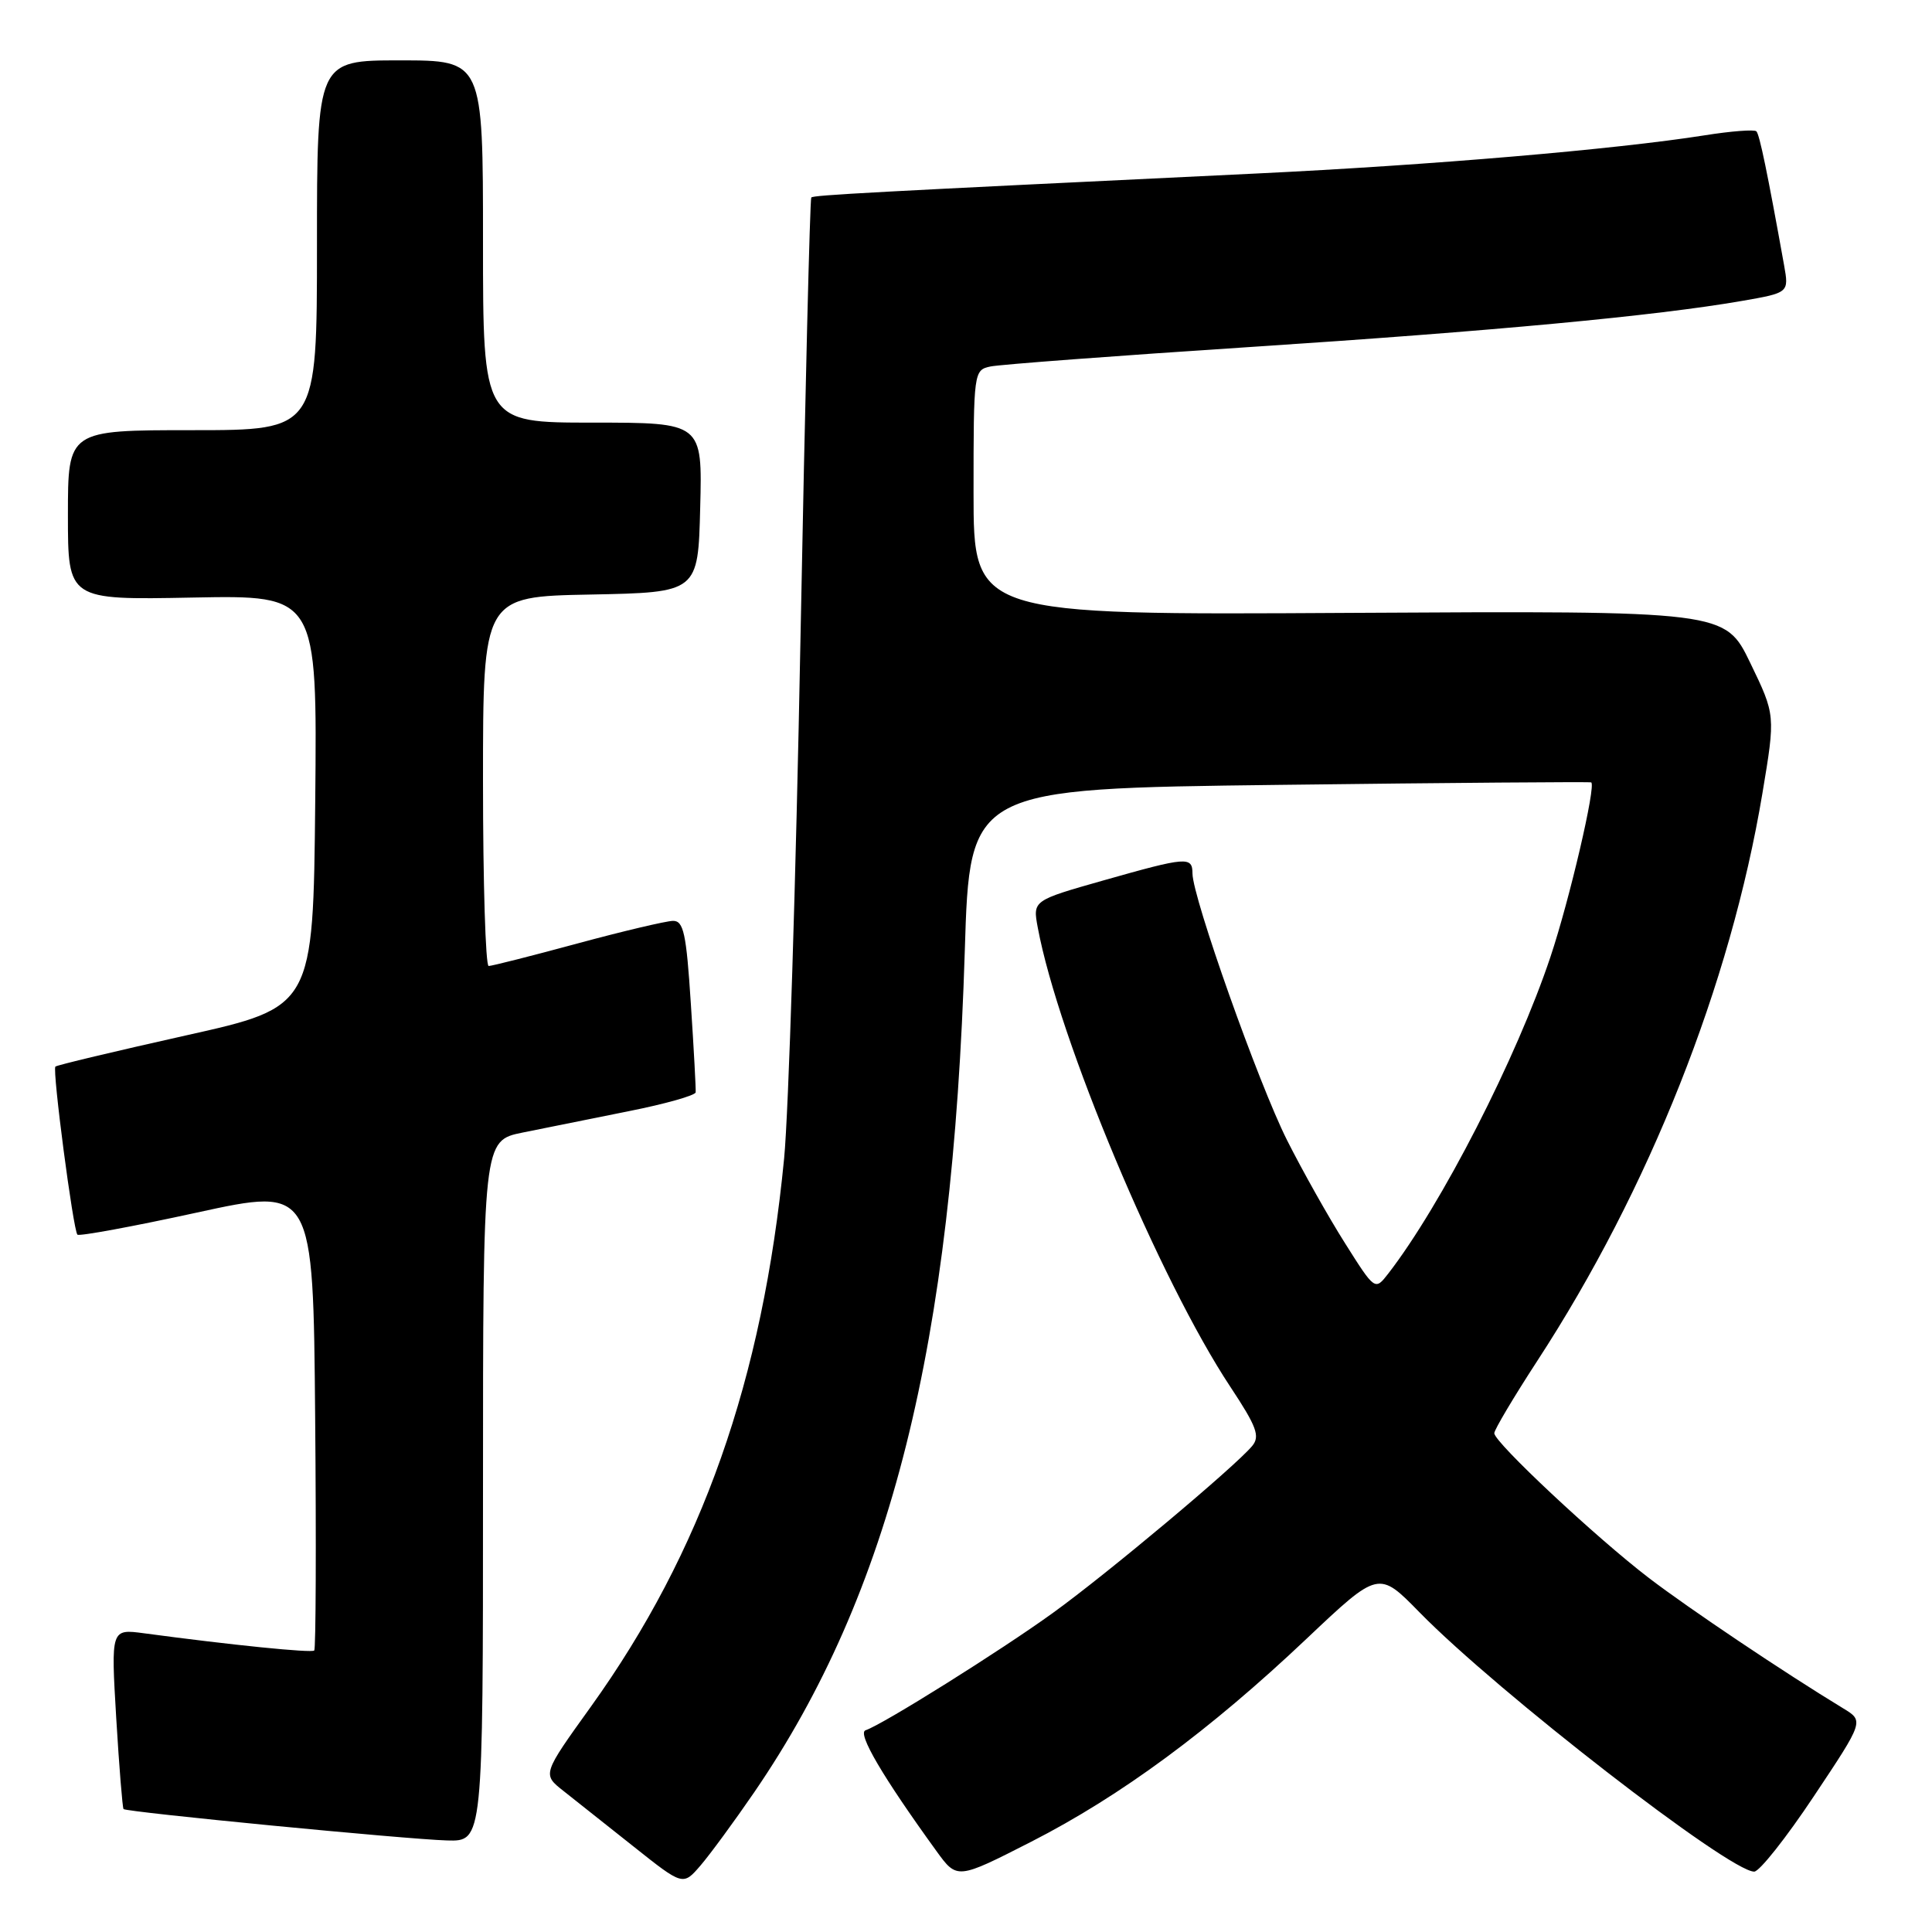<?xml version="1.0" encoding="UTF-8" standalone="no"?>
<!DOCTYPE svg PUBLIC "-//W3C//DTD SVG 1.1//EN" "http://www.w3.org/Graphics/SVG/1.1/DTD/svg11.dtd" >
<svg xmlns="http://www.w3.org/2000/svg" xmlns:xlink="http://www.w3.org/1999/xlink" version="1.1" viewBox="0 0 256 256">
 <g >
 <path fill="currentColor"
d=" M 99.93 237.50 C 118.05 211.04 126.22 178.38 127.84 126.00 C 128.50 104.50 128.50 104.50 169.50 104.00 C 192.05 103.72 210.65 103.58 210.84 103.67 C 211.52 104.02 207.97 119.24 205.45 126.77 C 200.97 140.19 190.98 159.68 183.95 168.76 C 182.19 171.02 182.19 171.02 178.22 164.73 C 176.03 161.27 172.58 155.13 170.54 151.08 C 166.78 143.61 158.04 118.96 158.01 115.75 C 158.00 113.46 157.28 113.52 146.21 116.66 C 136.84 119.32 136.84 119.32 137.51 122.91 C 140.25 137.63 153.69 169.67 163.04 183.78 C 166.52 189.04 166.99 190.31 165.92 191.60 C 163.65 194.33 146.71 208.53 139.50 213.73 C 132.55 218.75 116.97 228.51 114.69 229.27 C 113.56 229.65 116.96 235.44 124.08 245.27 C 126.82 249.05 126.82 249.05 136.66 244.03 C 148.50 237.98 160.28 229.30 173.13 217.14 C 182.68 208.11 182.68 208.11 188.09 213.64 C 198.45 224.22 229.14 248.00 232.44 248.00 C 233.13 248.00 236.69 243.51 240.34 238.02 C 246.99 228.04 246.99 228.04 244.24 226.37 C 236.34 221.57 223.80 213.15 218.50 209.10 C 211.44 203.70 198.00 191.11 198.00 189.91 C 198.00 189.45 200.57 185.13 203.70 180.32 C 218.53 157.57 229.30 130.43 233.53 105.11 C 235.26 94.75 235.26 94.75 231.92 87.84 C 228.58 80.93 228.58 80.93 178.79 81.21 C 129.00 81.50 129.00 81.50 129.00 65.27 C 129.00 49.24 129.03 49.03 131.25 48.56 C 132.49 48.30 147.90 47.14 165.50 45.99 C 197.90 43.87 219.35 41.86 230.78 39.88 C 237.05 38.79 237.05 38.79 236.40 35.14 C 234.20 22.90 233.15 17.82 232.73 17.40 C 232.47 17.14 229.38 17.37 225.88 17.93 C 214.02 19.80 189.62 21.88 166.50 22.99 C 114.87 25.47 107.81 25.85 107.50 26.17 C 107.32 26.35 106.68 52.60 106.07 84.50 C 105.47 116.40 104.49 147.45 103.90 153.50 C 101.04 182.88 93.01 205.64 78.29 226.15 C 71.86 235.10 71.86 235.10 74.65 237.30 C 76.19 238.51 80.38 241.84 83.97 244.69 C 90.50 249.88 90.50 249.88 92.82 247.19 C 94.09 245.71 97.29 241.35 99.93 237.50 Z  M 64.00 197.57 C 64.00 151.14 64.00 151.14 69.25 150.07 C 72.14 149.48 78.46 148.21 83.30 147.24 C 88.14 146.28 92.13 145.15 92.18 144.74 C 92.22 144.32 91.94 139.04 91.54 132.99 C 90.94 123.67 90.58 122.00 89.17 122.02 C 88.25 122.04 82.55 123.38 76.50 125.02 C 70.45 126.66 65.16 128.00 64.75 128.00 C 64.34 128.00 64.00 116.99 64.00 103.53 C 64.00 79.05 64.00 79.05 78.25 78.78 C 92.50 78.50 92.50 78.50 92.78 67.25 C 93.07 56.00 93.07 56.00 78.53 56.00 C 64.00 56.00 64.00 56.00 64.00 32.00 C 64.00 8.00 64.00 8.00 53.00 8.00 C 42.00 8.00 42.00 8.00 42.00 32.50 C 42.00 57.00 42.00 57.00 25.50 57.00 C 9.00 57.00 9.00 57.00 9.00 68.25 C 9.00 79.50 9.00 79.50 25.51 79.18 C 42.03 78.86 42.03 78.86 41.77 106.15 C 41.50 133.44 41.50 133.44 24.59 137.21 C 15.29 139.29 7.52 141.14 7.34 141.33 C 6.91 141.76 9.70 163.03 10.26 163.60 C 10.50 163.83 17.63 162.52 26.10 160.67 C 41.50 157.31 41.50 157.31 41.76 187.81 C 41.91 204.58 41.85 218.48 41.64 218.70 C 41.28 219.05 30.62 217.97 19.10 216.42 C 14.70 215.83 14.70 215.83 15.40 227.64 C 15.79 234.13 16.23 239.56 16.37 239.71 C 16.79 240.12 53.88 243.72 59.25 243.87 C 64.00 244.00 64.00 244.00 64.00 197.57 Z "/>
</g>
</svg>